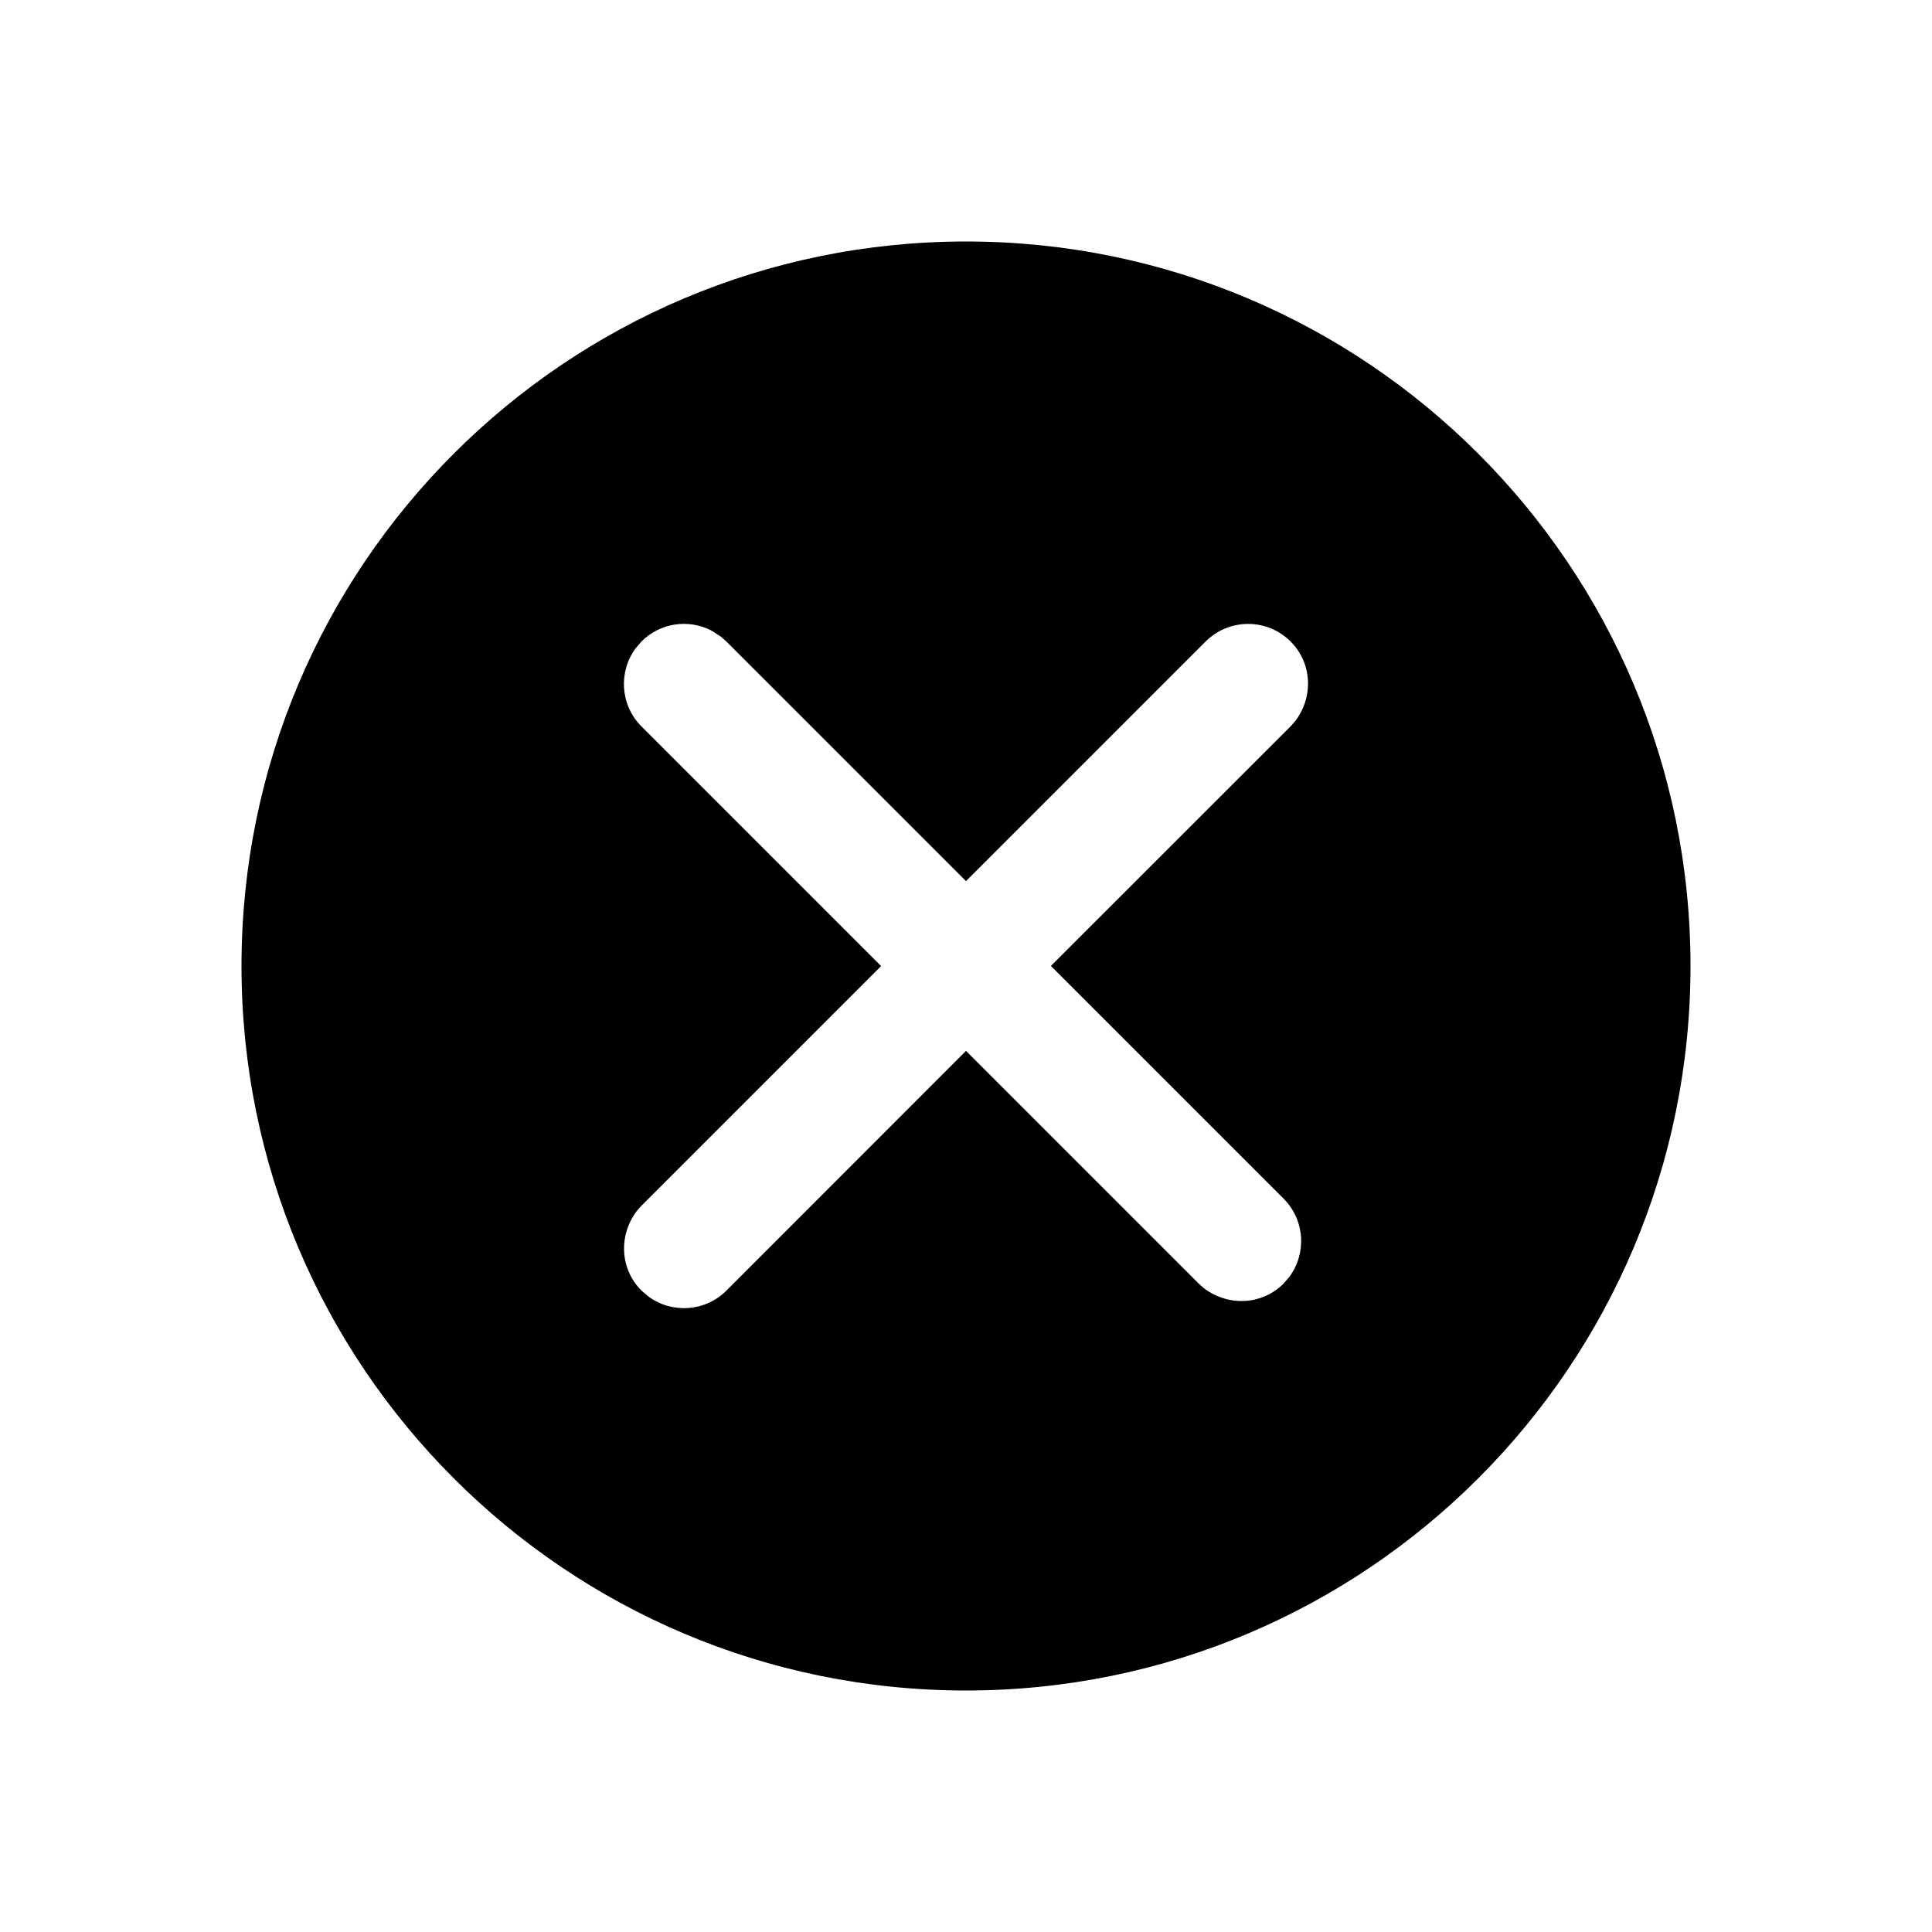 <svg xmlns="http://www.w3.org/2000/svg" width="32" height="32" viewBox="0 0 32 32">
  <path d="M16 4c6.627 0 12 5.373 12 12s-5.373 12-12 12c-6.627 0-12-5.373-12-12s5.373-12 12-12zM19.969 10.625l-3.969 3.969-3.969-3.969-0.092-0.081-0.155-0.1c-0.382-0.197-0.851-0.128-1.159 0.181l-0.096 0.112c-0.289 0.389-0.257 0.942 0.096 1.295l3.969 3.969-3.969 3.969-0.081 0.092c-0.307 0.413-0.269 0.965 0.081 1.314l0.112 0.096c0.389 0.289 0.942 0.257 1.295-0.096l3.968-3.97 3.854 3.854 0.092 0.081c0.413 0.307 0.965 0.269 1.314-0.081l0.096-0.112c0.289-0.389 0.257-0.942-0.096-1.295l-3.854-3.854 3.97-3.968 0.081-0.092c0.307-0.413 0.269-0.965-0.081-1.314-0.388-0.388-1.018-0.388-1.406 0z"></path>
</svg>
